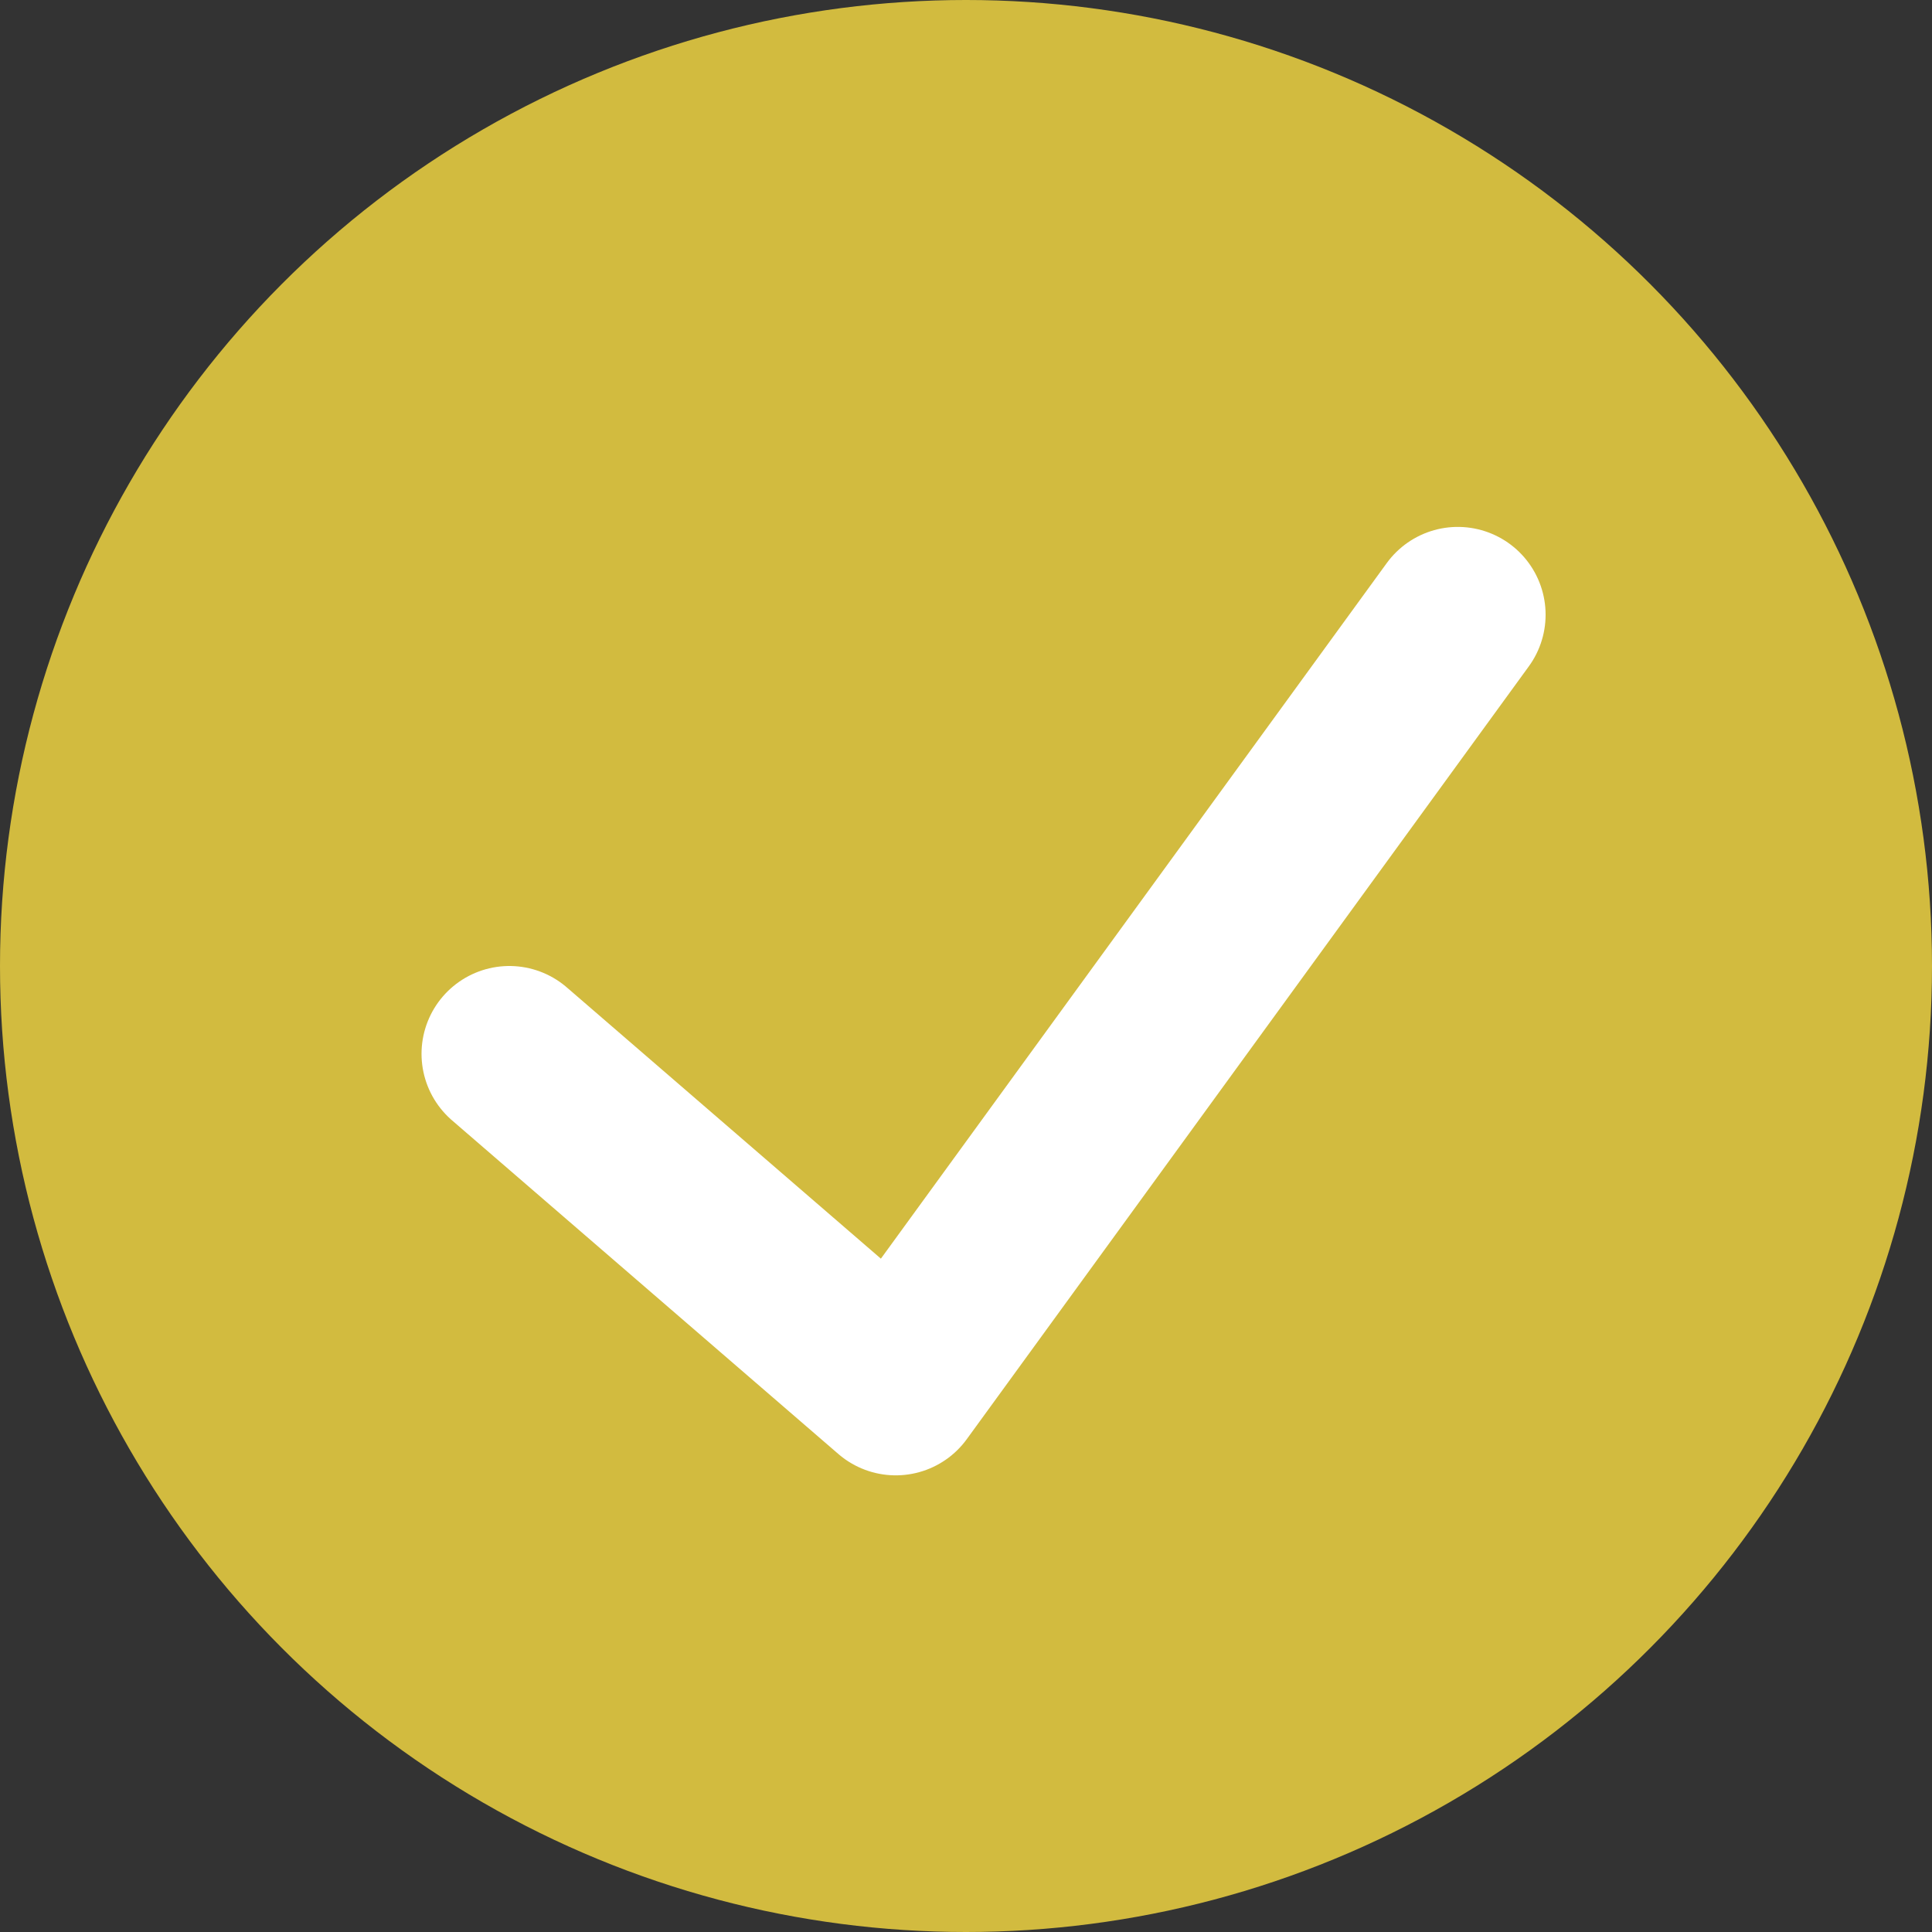 <svg xmlns="http://www.w3.org/2000/svg" width="55" height="55" viewBox="0 0 55 55" fill="none">
    <rect x="0" y="0" width="55" height="55" fill="#333333" stroke="none"/>
    <circle cx="27.5" cy="27.5" r="27.5" fill="#D2BB3F"/>
    <path d="M14.5 30L25.5 39.5L41.5 17.5" stroke="white" stroke-width="5" stroke-linecap="round" stroke-linejoin="round"/>
</svg>
